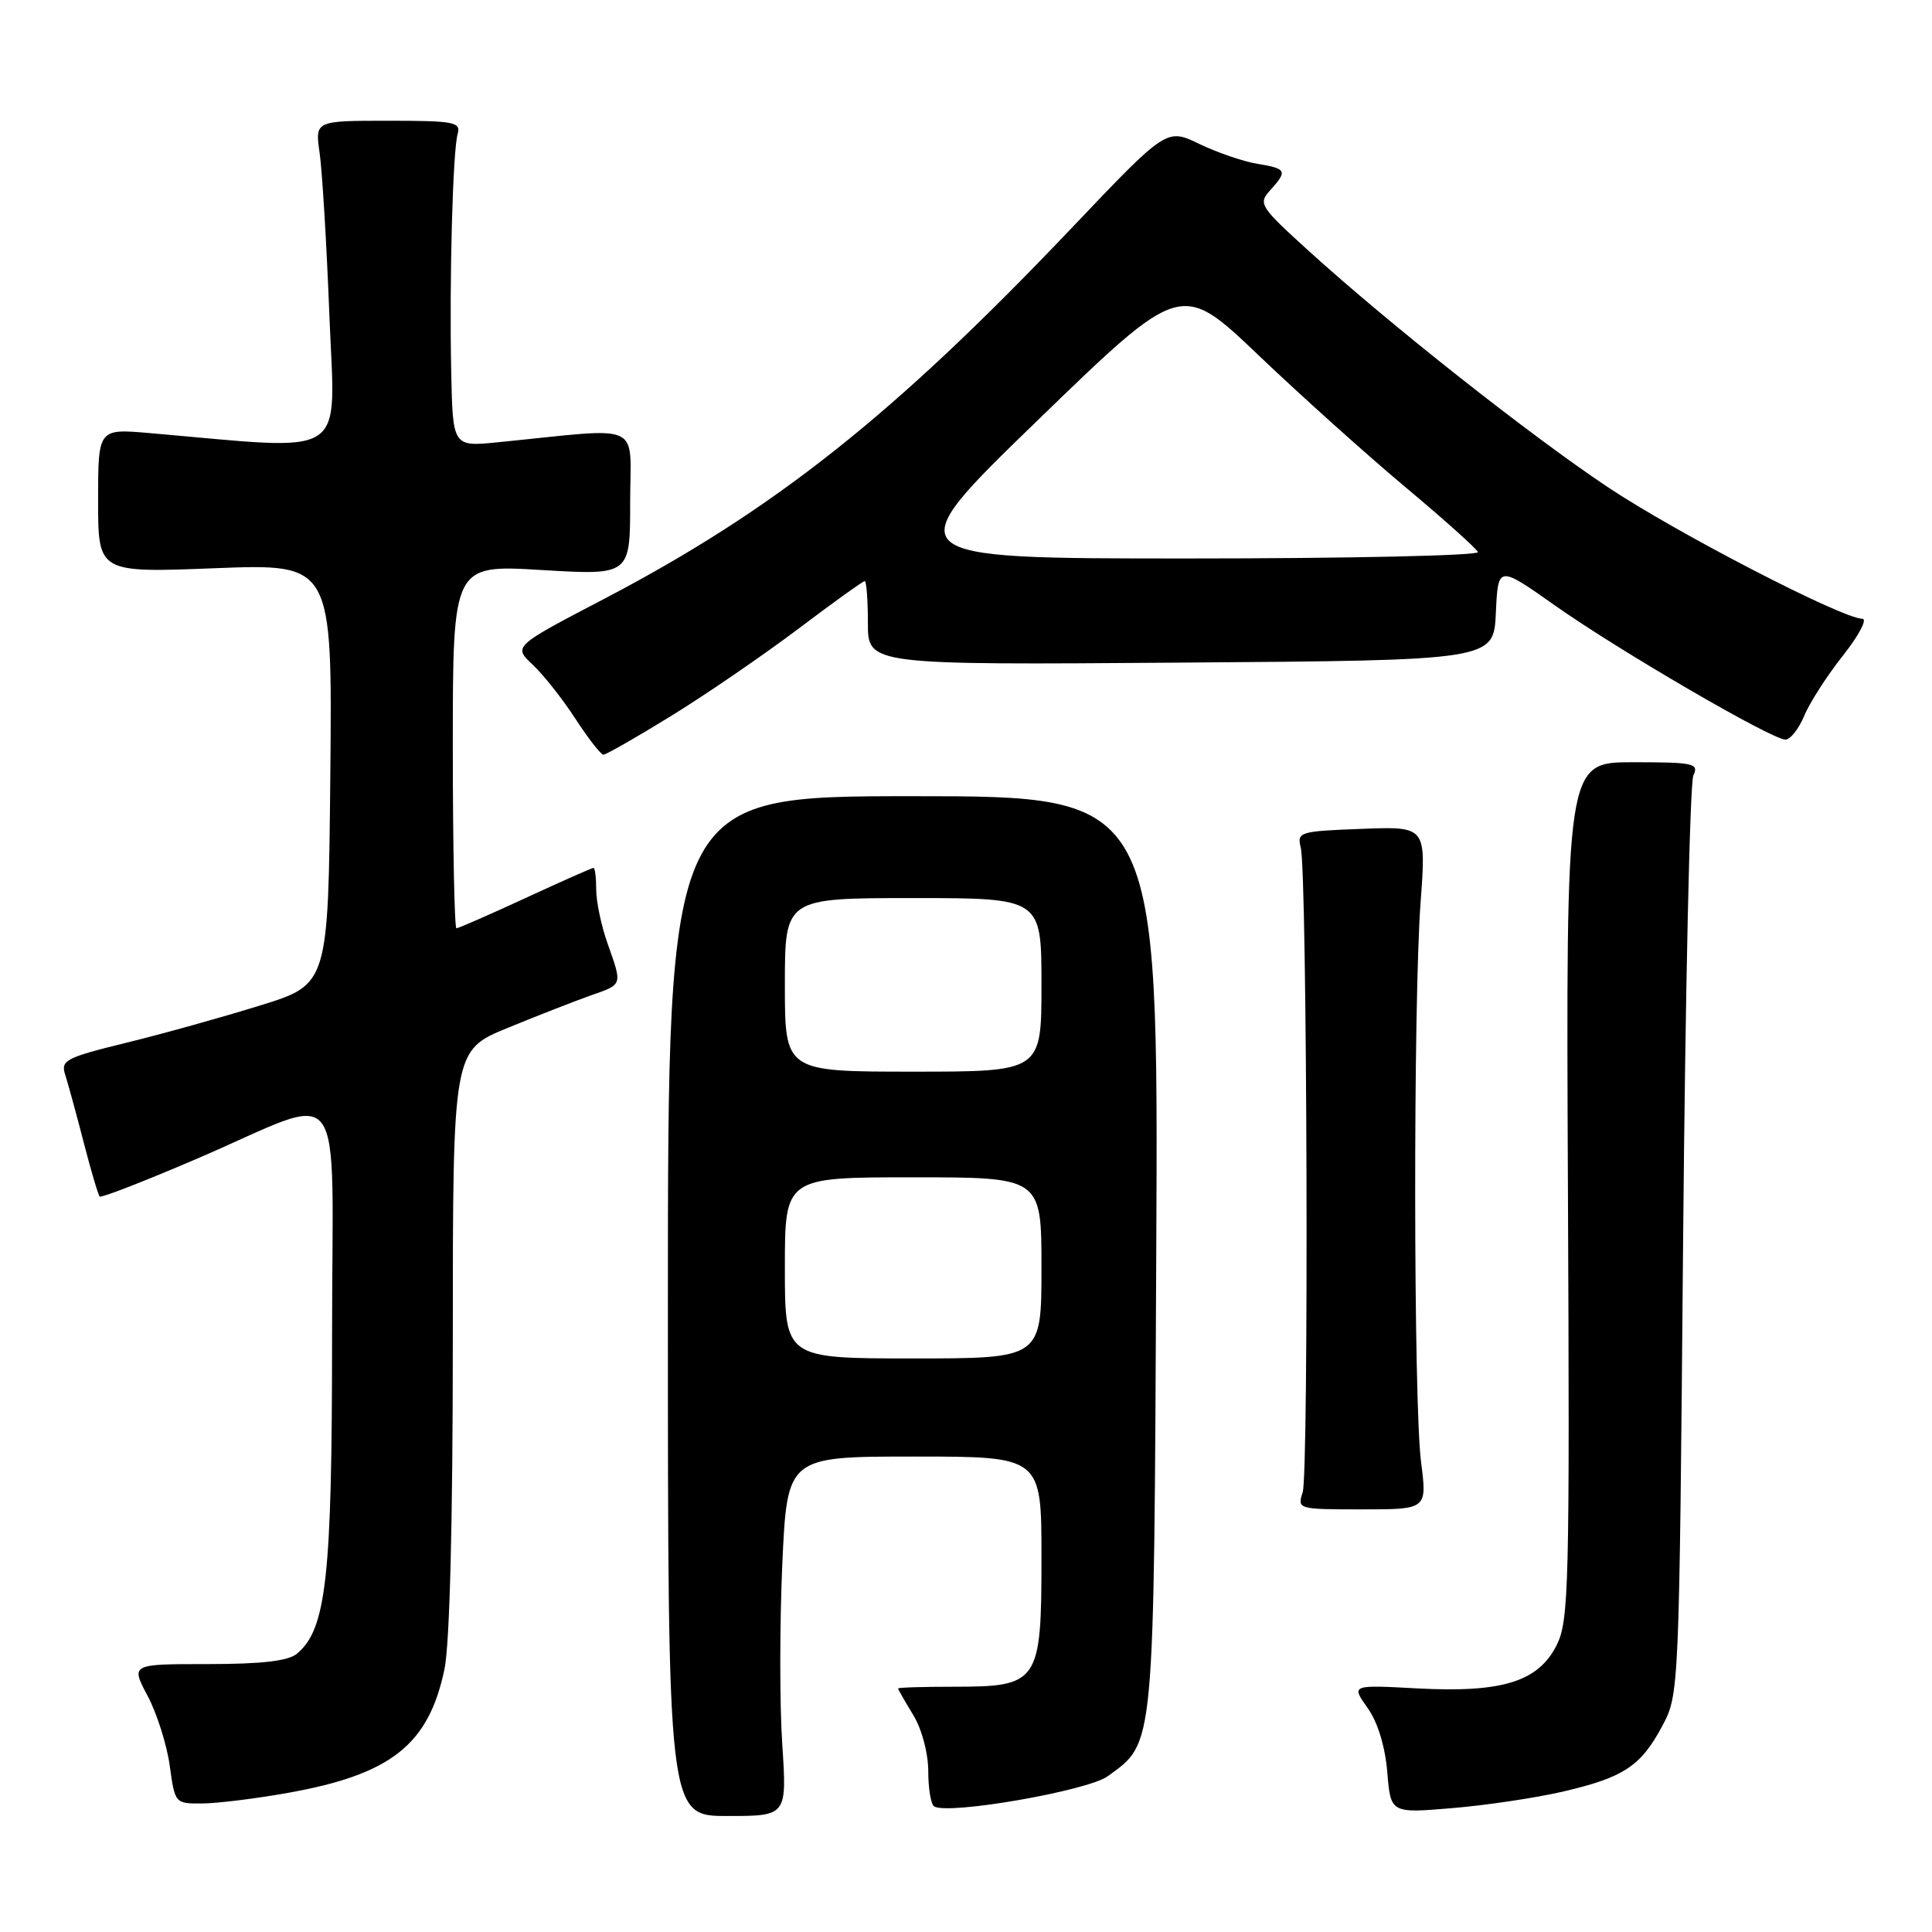 <?xml version="1.0" encoding="UTF-8" standalone="no"?>
<!DOCTYPE svg PUBLIC "-//W3C//DTD SVG 1.1//EN" "http://www.w3.org/Graphics/SVG/1.1/DTD/svg11.dtd" >
<svg xmlns="http://www.w3.org/2000/svg" xmlns:xlink="http://www.w3.org/1999/xlink" version="1.1" viewBox="0 0 256 256">
 <g >
 <path fill="currentColor"
d=" M 103.65 231.07 C 103.30 225.80 103.31 215.09 103.66 207.25 C 104.31 193.00 104.31 193.00 121.16 193.00 C 138.00 193.00 138.00 193.00 138.00 206.35 C 138.00 222.98 137.65 223.50 126.39 223.50 C 122.33 223.50 119.00 223.60 119.00 223.73 C 119.00 223.85 119.90 225.43 121.00 227.23 C 122.15 229.12 122.99 232.27 123.00 234.69 C 123.00 237.00 123.35 239.10 123.78 239.36 C 125.64 240.51 144.14 237.29 146.78 235.36 C 153.05 230.78 152.89 232.47 153.21 166.00 C 153.50 105.50 153.50 105.50 121.00 105.50 C 88.50 105.50 88.50 105.50 88.50 173.07 C 88.50 240.63 88.50 240.63 96.39 240.63 C 104.28 240.63 104.28 240.63 103.65 231.07 Z  M 206.99 237.42 C 215.12 235.54 217.40 234.05 220.24 228.74 C 222.50 224.50 222.50 224.43 223.02 164.50 C 223.31 131.50 223.92 103.71 224.38 102.75 C 225.14 101.15 224.44 101.00 216.36 101.00 C 207.50 101.00 207.50 101.00 207.76 157.75 C 208.00 210.26 207.89 214.76 206.26 218.00 C 203.82 222.84 199.05 224.32 187.77 223.72 C 179.04 223.25 179.04 223.25 181.20 226.29 C 182.55 228.18 183.53 231.38 183.82 234.79 C 184.27 240.27 184.27 240.27 192.38 239.59 C 196.85 239.22 203.42 238.24 206.99 237.42 Z  M 38.13 237.57 C 51.81 235.13 56.79 231.20 58.89 221.20 C 59.59 217.85 60.00 201.82 60.00 177.54 C 60.00 139.19 60.00 139.19 67.25 136.21 C 71.24 134.57 76.19 132.64 78.25 131.91 C 82.55 130.40 82.48 130.62 80.50 125.00 C 79.67 122.66 79.00 119.46 79.00 117.87 C 79.00 116.29 78.84 115.00 78.64 115.00 C 78.44 115.00 74.38 116.80 69.62 119.00 C 64.86 121.20 60.75 123.00 60.48 123.00 C 60.22 123.00 60.00 112.16 60.00 98.91 C 60.00 74.82 60.00 74.82 71.75 75.53 C 83.50 76.23 83.50 76.23 83.50 66.54 C 83.50 55.71 85.56 56.65 66.00 58.60 C 60.00 59.20 60.00 59.20 59.79 49.35 C 59.53 37.03 59.99 20.07 60.64 17.75 C 61.09 16.17 60.19 16.00 51.44 16.00 C 41.74 16.00 41.74 16.00 42.35 20.25 C 42.69 22.59 43.28 32.32 43.65 41.88 C 44.40 61.15 46.62 59.71 19.75 57.38 C 13.00 56.80 13.00 56.80 13.00 66.35 C 13.00 75.90 13.00 75.90 28.52 75.29 C 44.03 74.69 44.03 74.69 43.77 102.56 C 43.50 130.43 43.50 130.43 34.50 133.22 C 29.55 134.76 21.56 136.99 16.73 138.17 C 8.70 140.14 8.02 140.50 8.64 142.41 C 9.01 143.56 10.11 147.58 11.08 151.34 C 12.05 155.10 13.01 158.34 13.21 158.55 C 13.41 158.75 19.25 156.48 26.18 153.50 C 46.30 144.86 44.00 141.80 44.00 177.21 C 44.00 209.07 43.24 215.89 39.34 219.13 C 38.18 220.09 34.66 220.50 27.51 220.50 C 17.32 220.50 17.32 220.50 19.56 224.71 C 20.79 227.03 22.11 231.19 22.49 233.96 C 23.18 238.98 23.20 239.00 26.84 238.97 C 28.85 238.95 33.93 238.32 38.13 237.57 Z  M 188.30 193.75 C 187.29 185.89 187.25 132.85 188.24 119.50 C 188.98 109.50 188.98 109.50 180.40 109.83 C 172.16 110.14 171.84 110.24 172.36 112.33 C 173.21 115.76 173.44 195.24 172.61 197.75 C 171.88 199.97 171.99 200.00 180.48 200.00 C 189.10 200.00 189.10 200.00 188.30 193.75 Z  M 88.94 94.86 C 93.54 92.03 101.09 86.85 105.73 83.36 C 110.36 79.86 114.35 77.00 114.58 77.00 C 114.81 77.00 115.00 79.50 115.00 82.55 C 115.00 88.11 115.00 88.11 156.46 87.80 C 197.92 87.50 197.92 87.50 198.21 81.21 C 198.50 74.91 198.50 74.91 206.00 80.20 C 214.46 86.18 234.77 98.00 236.57 98.00 C 237.23 98.00 238.34 96.59 239.06 94.87 C 239.77 93.14 242.08 89.54 244.20 86.87 C 246.32 84.19 247.47 82.00 246.77 81.99 C 244.09 81.97 222.07 70.58 213.00 64.52 C 202.59 57.56 184.18 43.02 173.46 33.29 C 166.93 27.36 166.69 27.00 168.31 25.21 C 170.63 22.64 170.49 22.34 166.62 21.71 C 164.77 21.41 161.30 20.22 158.91 19.07 C 154.58 16.98 154.58 16.98 142.04 30.17 C 118.42 55.02 102.63 67.54 80.02 79.37 C 68.00 85.65 68.00 85.65 70.59 88.08 C 72.01 89.41 74.56 92.64 76.25 95.25 C 77.95 97.86 79.62 100.00 79.96 100.00 C 80.30 100.00 84.35 97.69 88.94 94.86 Z  M 104.00 168.00 C 104.00 156.00 104.00 156.00 121.00 156.00 C 138.00 156.00 138.00 156.00 138.00 168.00 C 138.00 180.00 138.00 180.00 121.00 180.00 C 104.00 180.00 104.00 180.00 104.00 168.00 Z  M 104.00 130.50 C 104.00 119.00 104.00 119.00 121.00 119.00 C 138.00 119.00 138.00 119.00 138.00 130.50 C 138.00 142.00 138.00 142.00 121.00 142.00 C 104.00 142.00 104.00 142.00 104.00 130.50 Z  M 137.55 55.64 C 156.50 37.29 156.50 37.29 166.76 47.07 C 172.40 52.45 181.18 60.33 186.26 64.58 C 191.34 68.83 195.65 72.69 195.83 73.15 C 196.02 73.62 178.71 74.00 157.38 74.00 C 118.59 74.00 118.59 74.00 137.55 55.64 Z "/>
</g>
</svg>